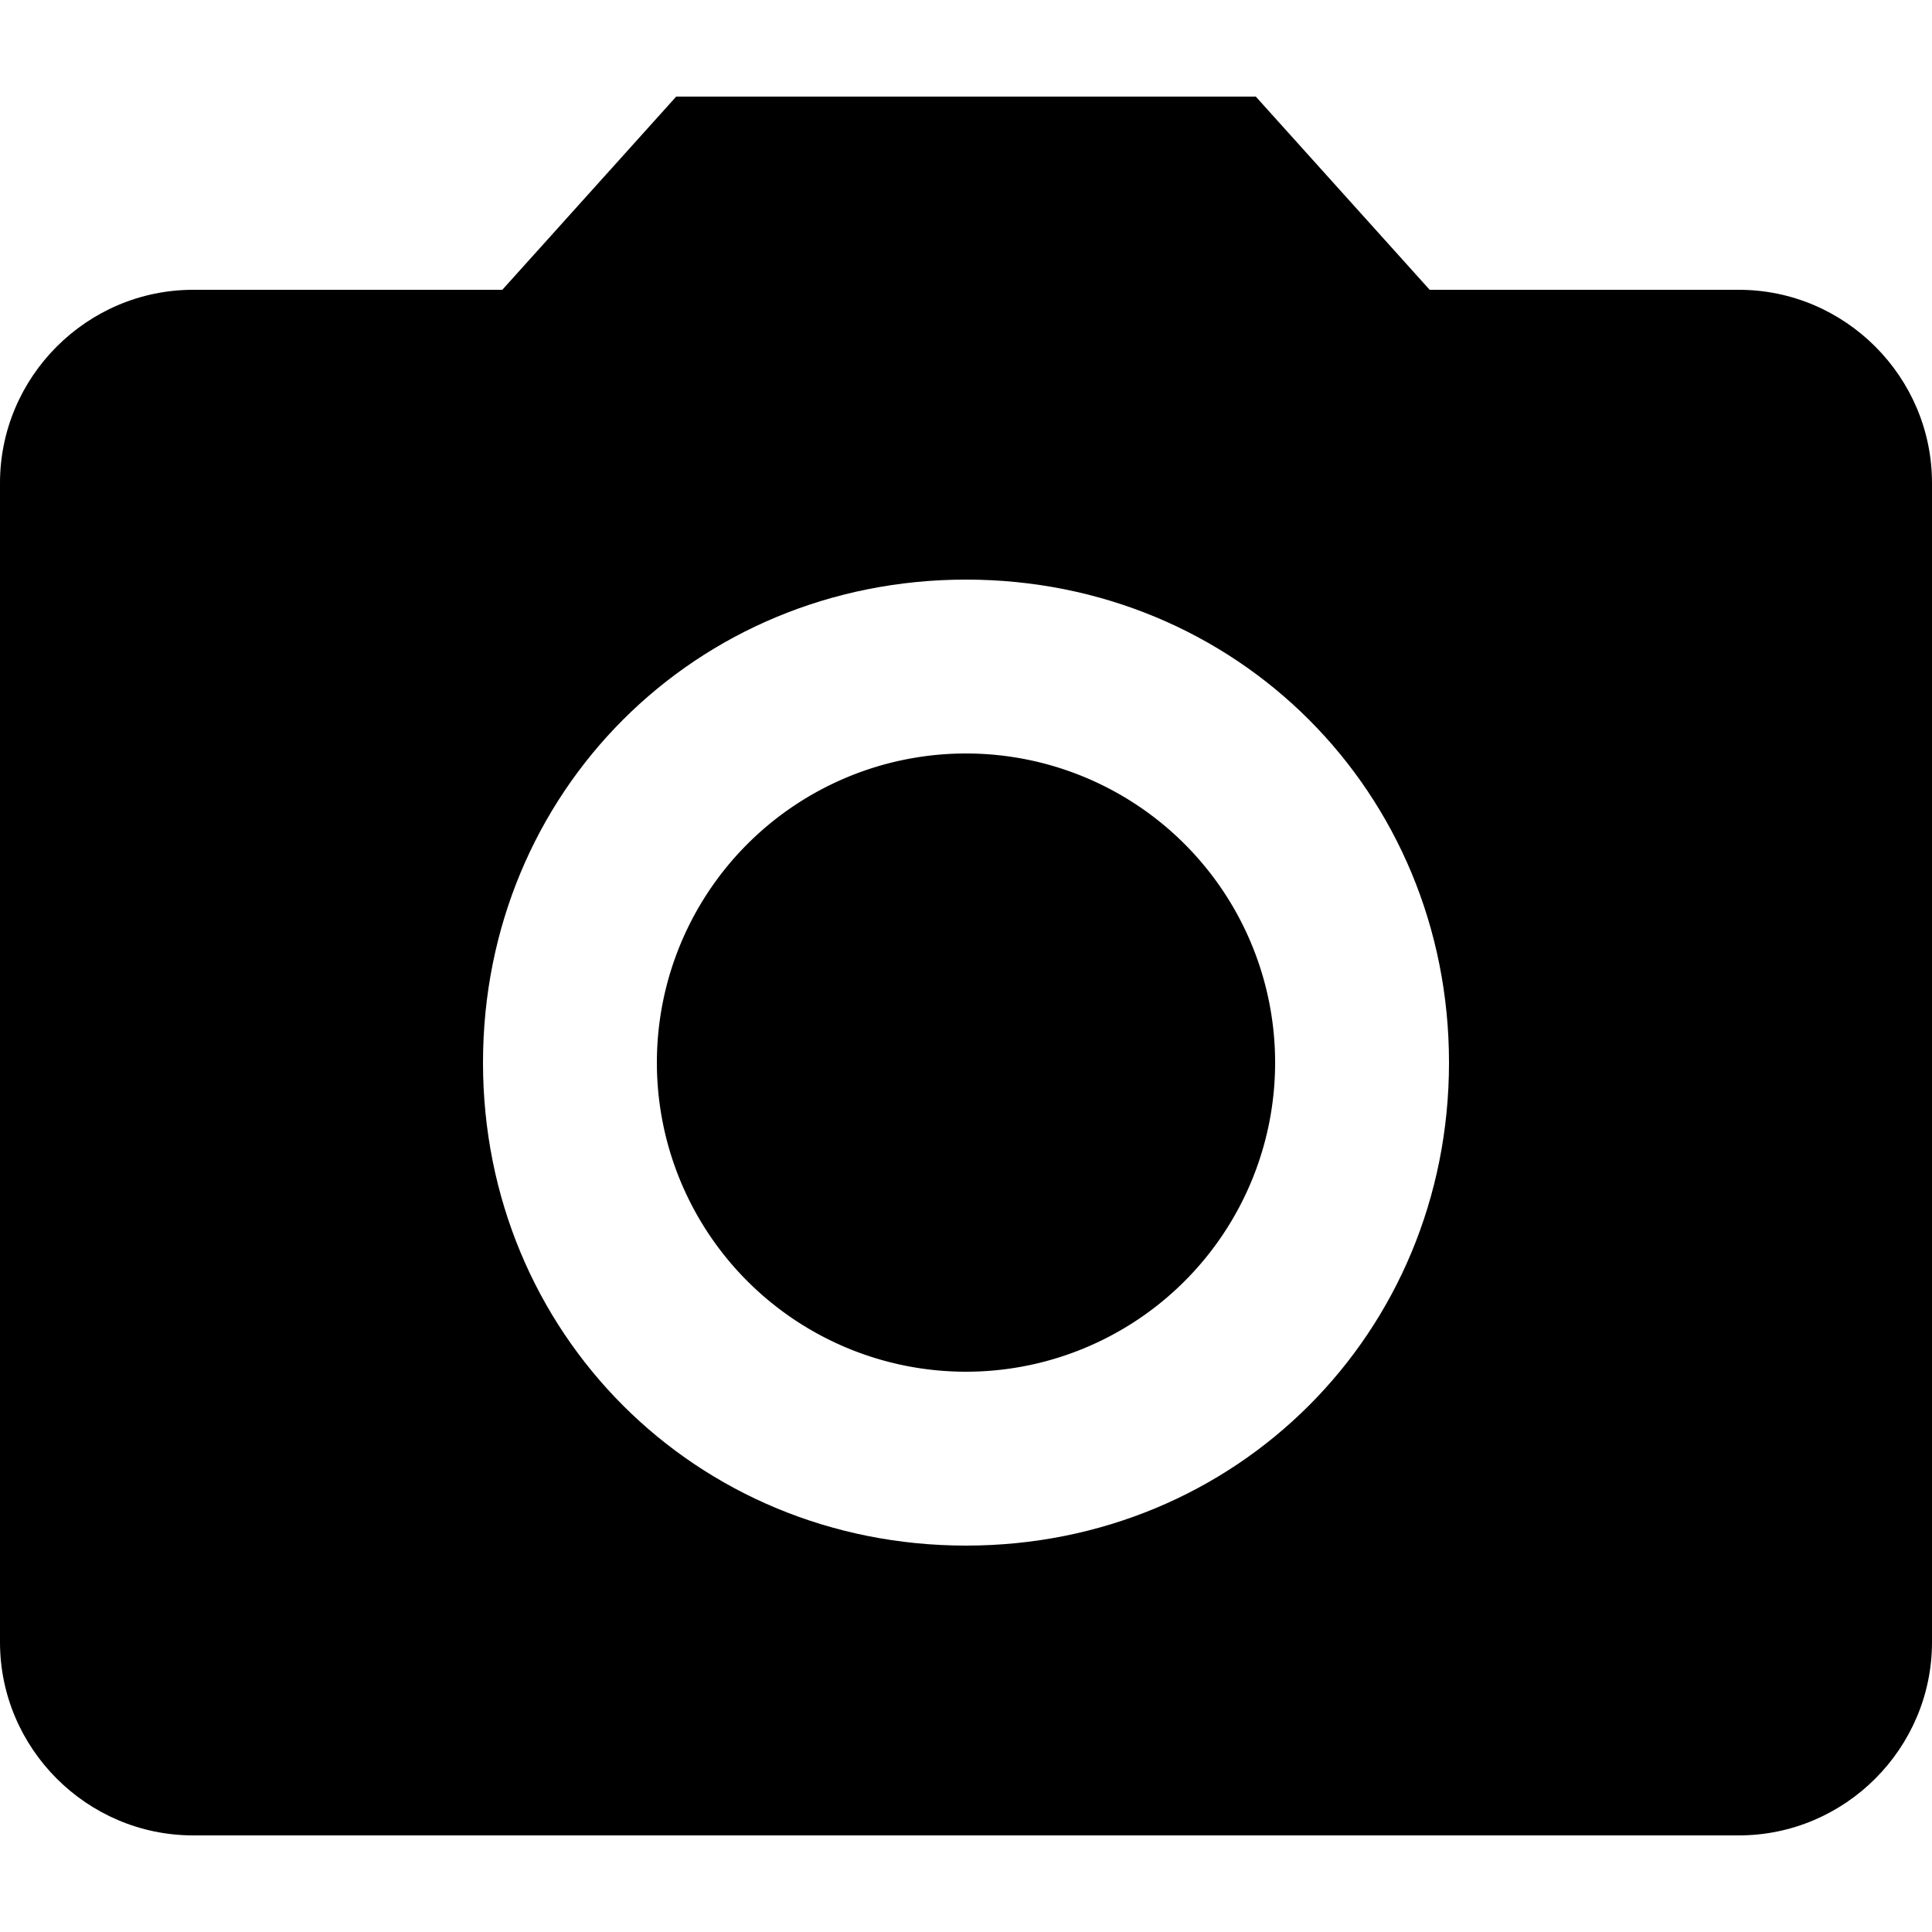 <?xml version="1.0" standalone="no"?><!DOCTYPE svg PUBLIC "-//W3C//DTD SVG 1.1//EN" "http://www.w3.org/Graphics/SVG/1.1/DTD/svg11.dtd"><svg t="1578446236661" class="icon" viewBox="0 0 1024 1024" version="1.1" xmlns="http://www.w3.org/2000/svg" p-id="4837" xmlns:xlink="http://www.w3.org/1999/xlink" width="200" height="200"><defs><style type="text/css"></style></defs><path d="M512 563.2m-163.84 0a16 16 0 1 0 327.68 0 16 16 0 1 0-327.68 0Z" p-id="4838"></path><path d="M358.4 51.2l-92.16 102.4L102.4 153.6C46.08 153.6 0 199.68 0 256l0 614.4c0 56.32 46.08 102.4 102.4 102.4l819.2 0c56.32 0 102.4-46.08 102.4-102.4L1024 256c0-56.32-46.08-102.4-102.4-102.4L757.76 153.6 665.6 51.2 358.4 51.2zM512 819.2c-143.36 0-256-112.64-256-256s112.64-256 256-256 256 112.64 256 256S655.36 819.2 512 819.2z" p-id="4839"></path></svg>